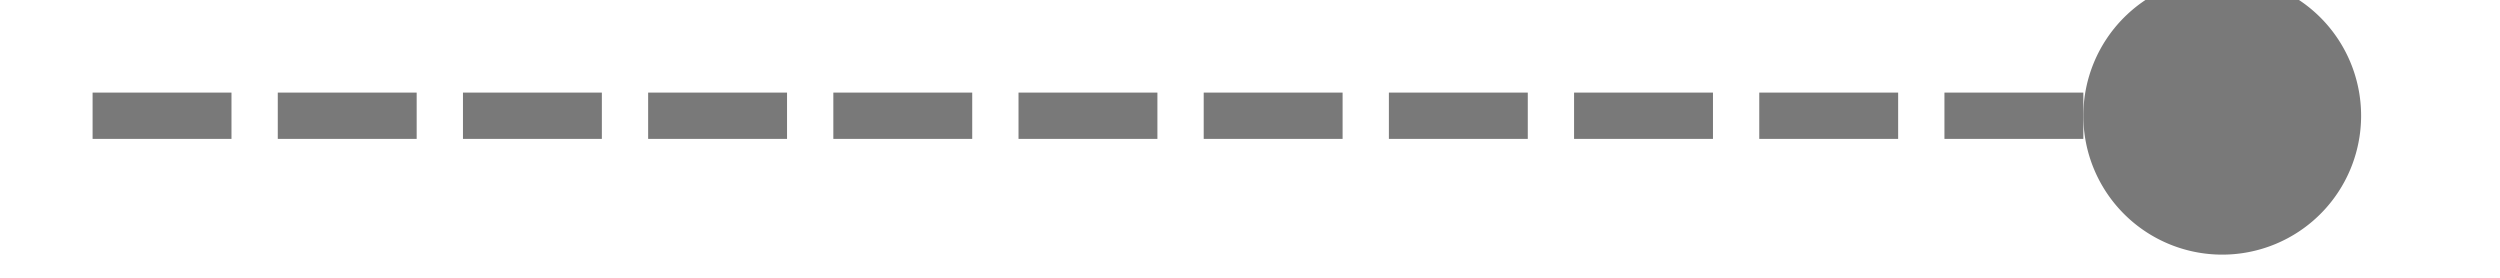 ﻿<?xml version="1.0" encoding="utf-8"?>
<svg version="1.1" xmlns:xlink="http://www.w3.org/1999/xlink" width="54px" height="6px" preserveAspectRatio="xMinYMid meet" viewBox="342 14519  54 4" xmlns="http://www.w3.org/2000/svg">
  <path d="M 390 14517.5  A 3 3 0 0 0 387 14520.5 A 3 3 0 0 0 390 14523.5 A 3 3 0 0 0 393 14520.5 A 3 3 0 0 0 390 14517.5 Z " fill-rule="nonzero" fill="#797979" stroke="none" />
  <path d="M 344 14520.5  L 392 14520.5  " stroke-width="1" stroke-dasharray="3,1" stroke="#797979" fill="none" />
</svg>